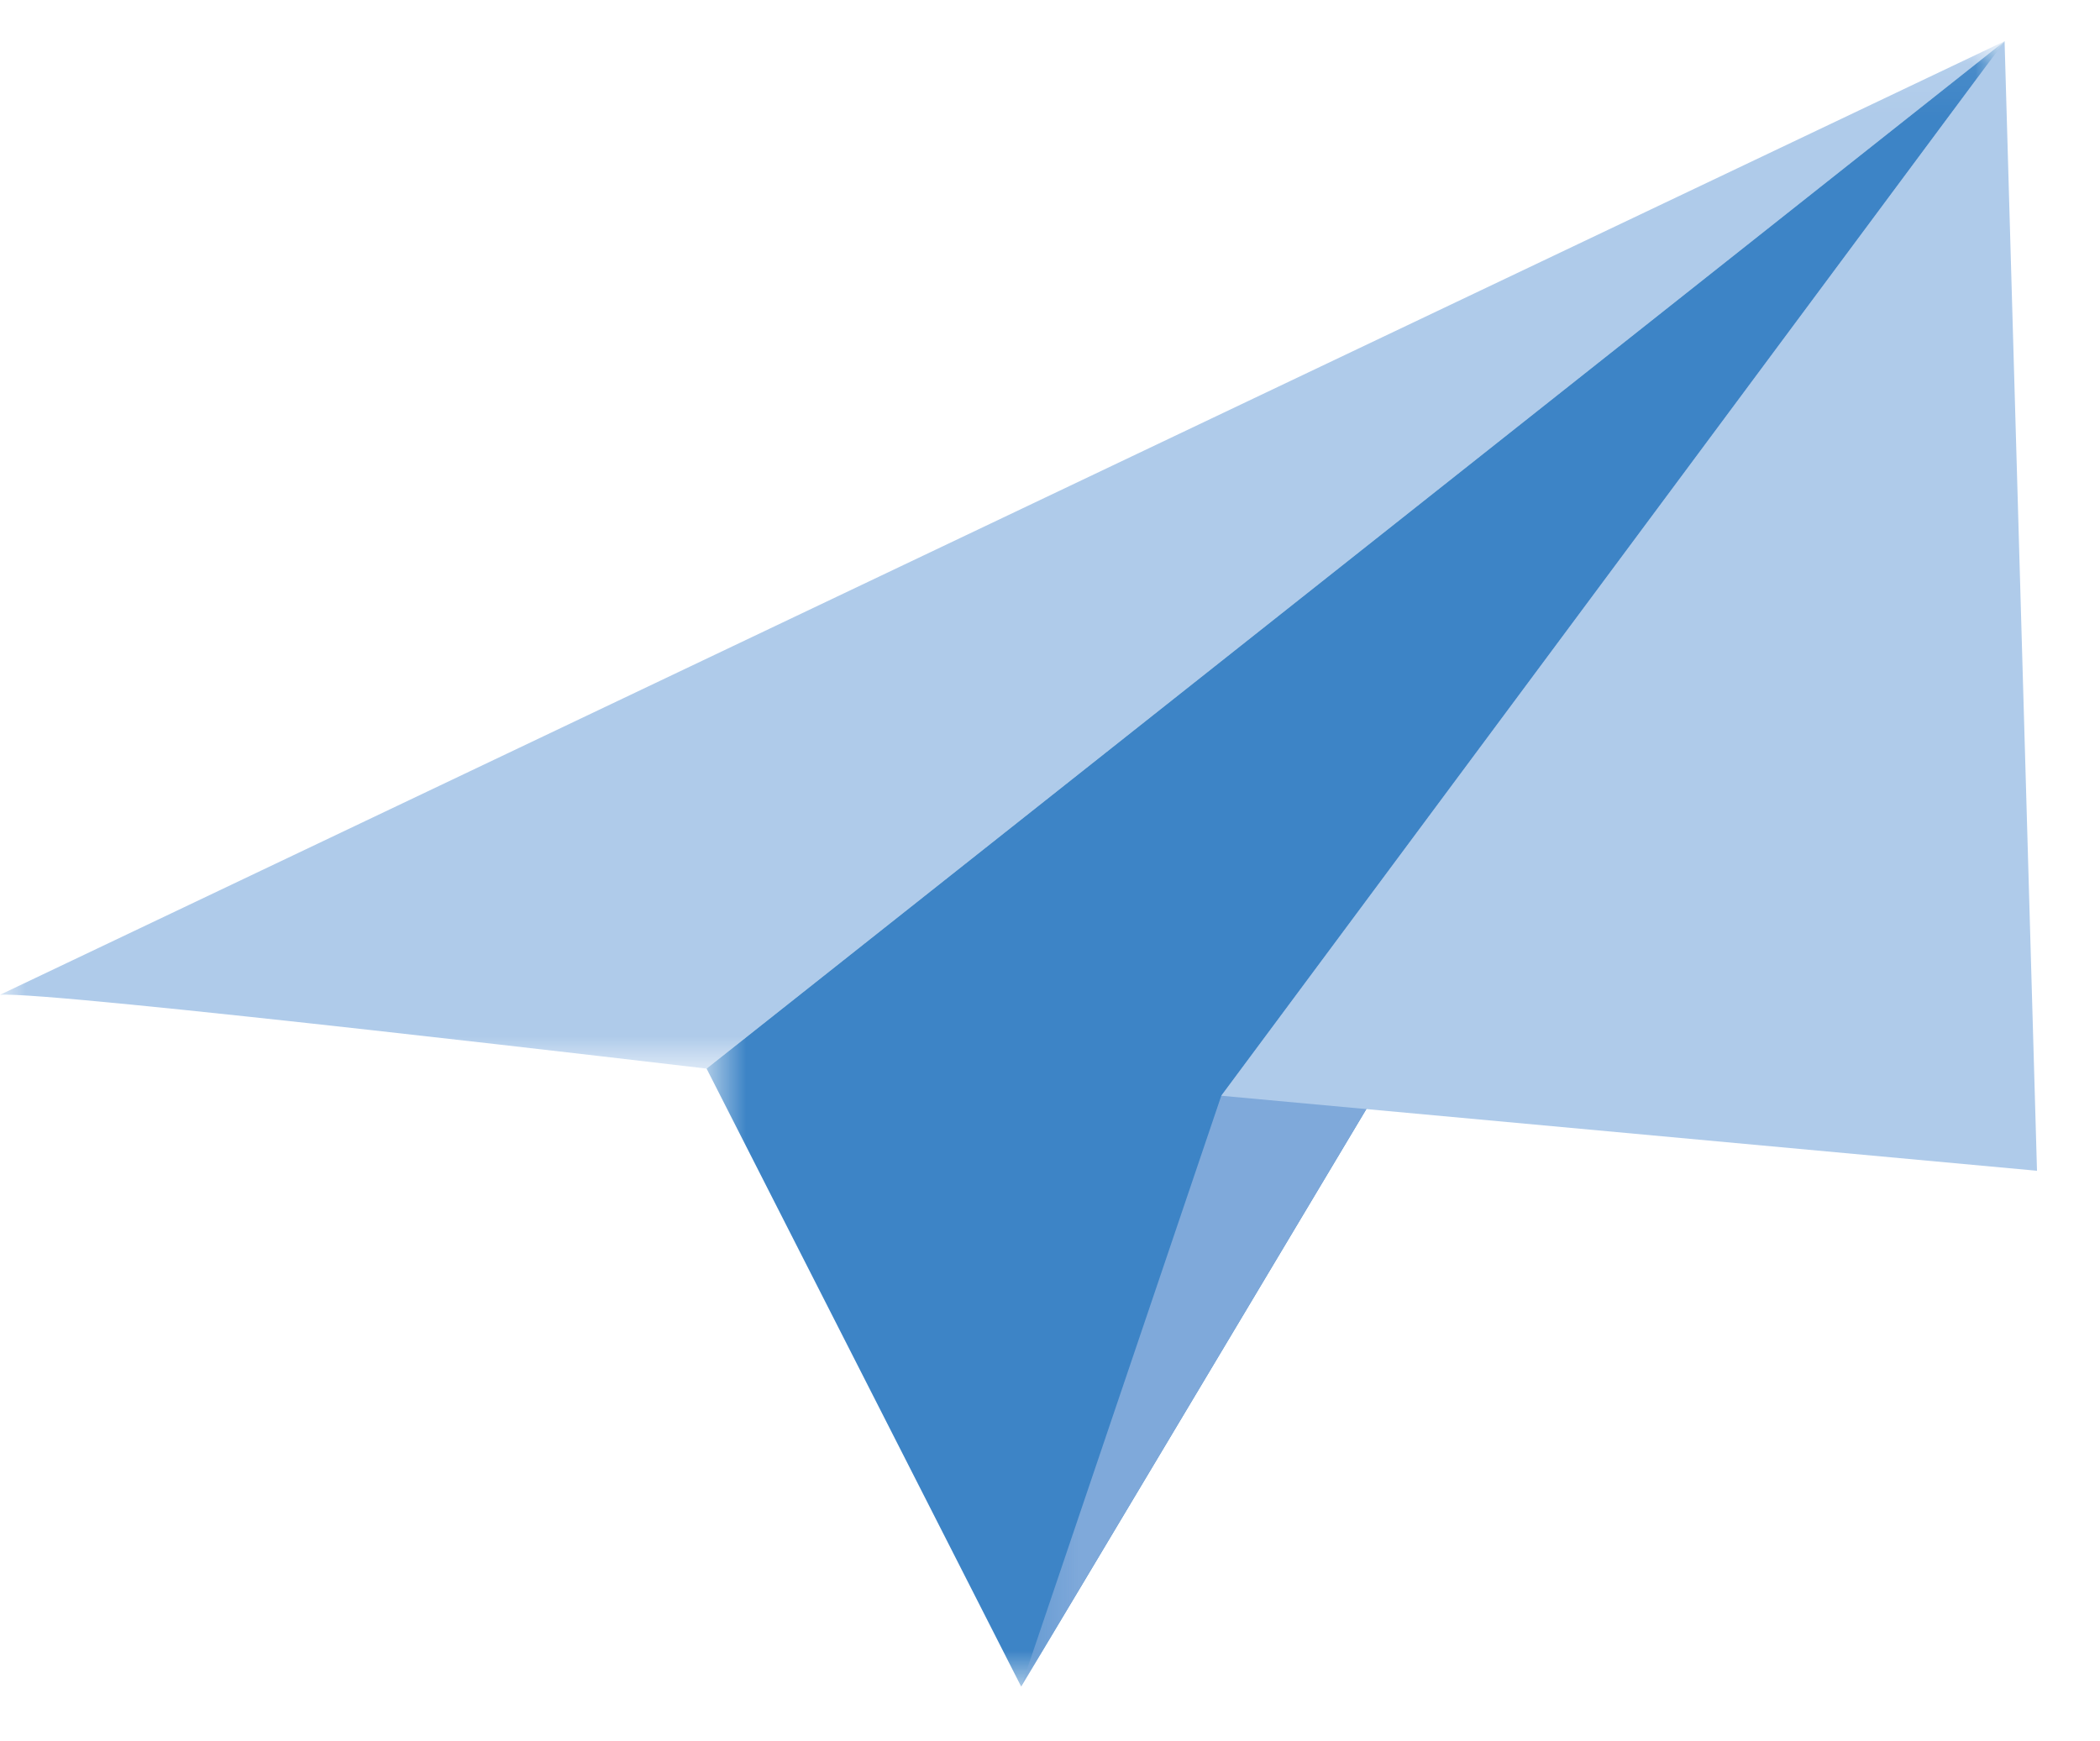 <?xml version="1.0" encoding="UTF-8"?>
<svg width="41px" height="34px" viewBox="0 0 41 34" version="1.1" xmlns="http://www.w3.org/2000/svg" xmlns:xlink="http://www.w3.org/1999/xlink">
    <title>编组</title>
    <defs>
        <polygon id="path-1" points="0 0.065 39.137 0.065 39.137 20.128 0 20.128"></polygon>
        <polygon id="path-3" points="0.734 0.065 26.076 0.065 26.076 32.195 0.734 32.195"></polygon>
        <polygon id="path-5" points="0.346 0.065 19.546 0.065 19.546 32.195 0.346 32.195"></polygon>
    </defs>
    <g id="Web" stroke="none" stroke-width="1" fill="none" fill-rule="evenodd">
        <g id="LandingPage-动效" transform="translate(-1005, -422)">
            <g id="编组" transform="translate(1005, 422)">
                <g transform="translate(0, 0.739)">
                    <mask id="mask-2" fill="white">
                        <use xlink:href="#path-1"></use>
                    </mask>
                    <g id="Clip-2"></g>
                    <path d="M-0,18.687 C0.945,18.605 13.794,20.128 13.794,20.128 L39.137,0.065 L-0,18.687 Z" id="Fill-1" fill="#AFCBEA" mask="url(#mask-2)"></path>
                </g>
                <g transform="translate(13.061, 0.739)">
                    <mask id="mask-4" fill="white">
                        <use xlink:href="#path-3"></use>
                    </mask>
                    <g id="Clip-4"></g>
                    <polygon id="Fill-3" fill="#3D84C6" mask="url(#mask-4)" points="6.876 32.195 0.734 20.128 26.076 0.065"></polygon>
                </g>
                <g transform="translate(19.592, 0.739)">
                    <mask id="mask-6" fill="white">
                        <use xlink:href="#path-5"></use>
                    </mask>
                    <g id="Clip-6"></g>
                    <polygon id="Fill-5" fill="#7FA9DA" mask="url(#mask-6)" points="0.346 32.195 4.252 20.658 19.546 0.065"></polygon>
                </g>
                <polygon id="Fill-7" fill="#AFCBEA" points="23.844 21.397 39.77 22.862 39.137 0.805"></polygon>
            </g>
        </g>
    </g>
</svg>